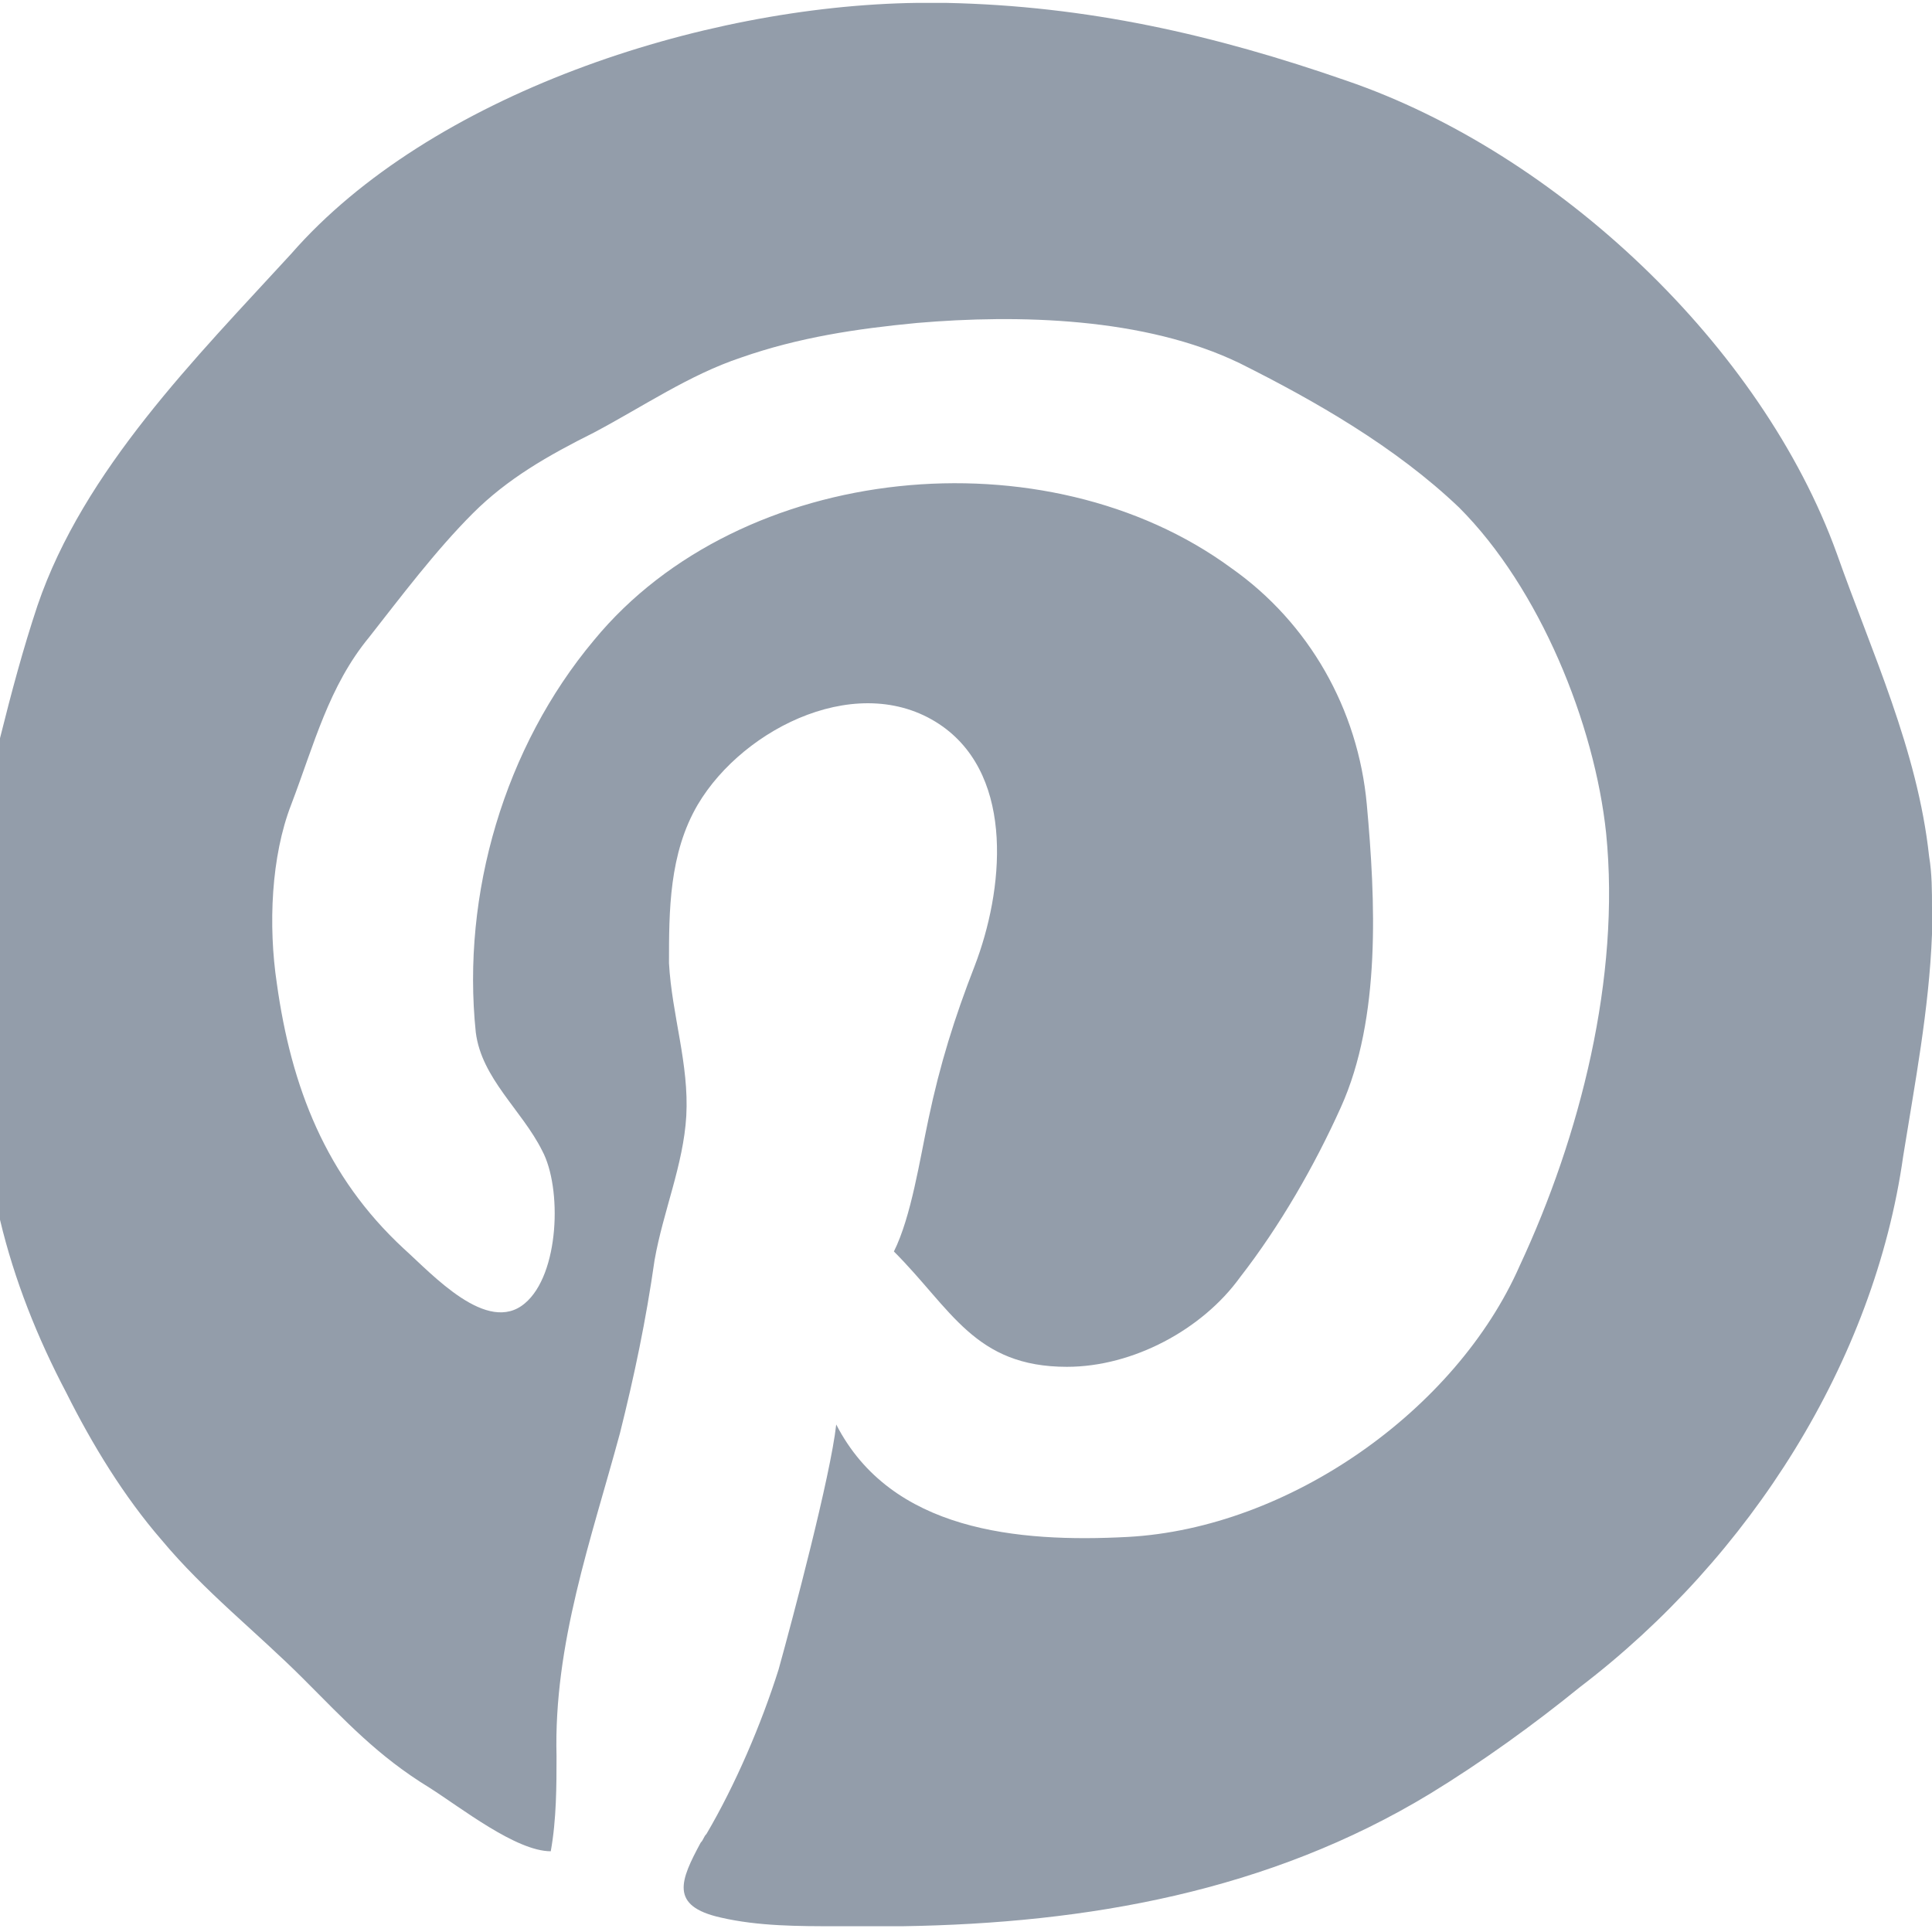 <?xml version="1.0" encoding="utf-8"?>
<!-- Generator: Adobe Illustrator 21.1.0, SVG Export Plug-In . SVG Version: 6.00 Build 0)  -->
<svg version="1.1" id="Shape_225_1_" xmlns="http://www.w3.org/2000/svg" xmlns:xlink="http://www.w3.org/1999/xlink" x="0px"
	 y="0px" viewBox="0 0 67 67" style="enable-background:new 0 0 67 67;" xml:space="preserve">
<style type="text/css">
	.st0{fill-rule:evenodd;clip-rule:evenodd;fill:#939daa;}
</style>
<g id="Shape_225">
	<g>
		<path class="st0" d="M67,31.5c0-0.6,0-1.2-0.1-1.8c-0.4-3.7-2-7.1-3.2-10.5c-2.6-7.2-9.7-13.9-17-16.4c-4.6-1.6-9-2.6-13.9-2.7h-1
			c-7.5,0.1-16.9,3.2-21.7,8.7C6.8,12.4,2.9,16.3,1.3,21c-0.5,1.5-0.9,3-1.3,4.6v16.7c0.5,2.1,1.3,4.1,2.3,6c0.9,1.8,2,3.6,3.3,5.1
			c1.5,1.8,3.3,3.2,4.9,4.8c1.5,1.5,2.6,2.7,4.4,3.8c1.1,0.7,3,2.2,4.2,2.2c0.2-1.1,0.2-2.3,0.2-3.3c-0.1-3.9,1.2-7.5,2.2-11.2
			c0.5-2,0.9-3.9,1.2-6c0.3-1.7,1-3.3,1.1-5c0.1-1.8-0.5-3.5-0.6-5.3c0-1.8,0-3.8,1-5.5c1.6-2.7,5.7-4.7,8.5-2.7
			c2.5,1.8,2.1,5.7,1.1,8.3c-0.7,1.8-1.2,3.4-1.6,5.3c-0.3,1.4-0.6,3.4-1.2,4.6c2,2,2.8,4,6,4c2.3,0,4.7-1.3,6-3.1
			c1.4-1.8,2.6-3.9,3.5-5.9c1.4-3.1,1.2-7.2,0.9-10.5c-0.3-3.3-2-6.3-4.7-8.2c-6.4-4.7-17-3.7-22.1,2.5c-3.1,3.7-4.6,8.8-4.1,13.6
			c0.2,1.6,1.6,2.7,2.3,4.1c0.7,1.3,0.6,4.3-0.6,5.3c-1.3,1.1-3.2-1-4.2-1.9c-2.7-2.5-3.9-5.6-4.4-9.2c-0.3-2-0.2-4.4,0.5-6.2
			c0.8-2.1,1.3-4.1,2.7-5.8c1.1-1.4,2.3-3,3.6-4.3c1.2-1.2,2.6-2,4.2-2.8c1.7-0.9,3.3-2,5.1-2.6c2-0.7,4-1,6.1-1.2
			c3.5-0.3,7.9-0.2,11.2,1.4c2.6,1.3,5.4,2.9,7.6,5c2.8,2.8,4.7,7.5,5.1,11.3c0.5,5-0.9,10.5-3,15c-2.2,5-8,9.1-13.6,9.4
			c-3.8,0.2-8.2-0.2-10.1-3.9c-0.2,1.8-1.5,6.7-2,8.5c-0.6,1.9-1.5,4-2.5,5.7c-0.1,0.1-0.1,0.2-0.2,0.3c-0.7,1.3-1.1,2.2,0.7,2.6
			c1.3,0.3,2.7,0.3,4,0.3h2.3c6.4-0.1,12.7-1.2,18.3-4.6c1.8-1.1,3.6-2.4,5.2-3.7C60.7,54,65,47.2,66,40.1c0.4-2.5,0.9-5.1,1-7.7
			V31.5z"/>
	</g>
</g>
</svg>
